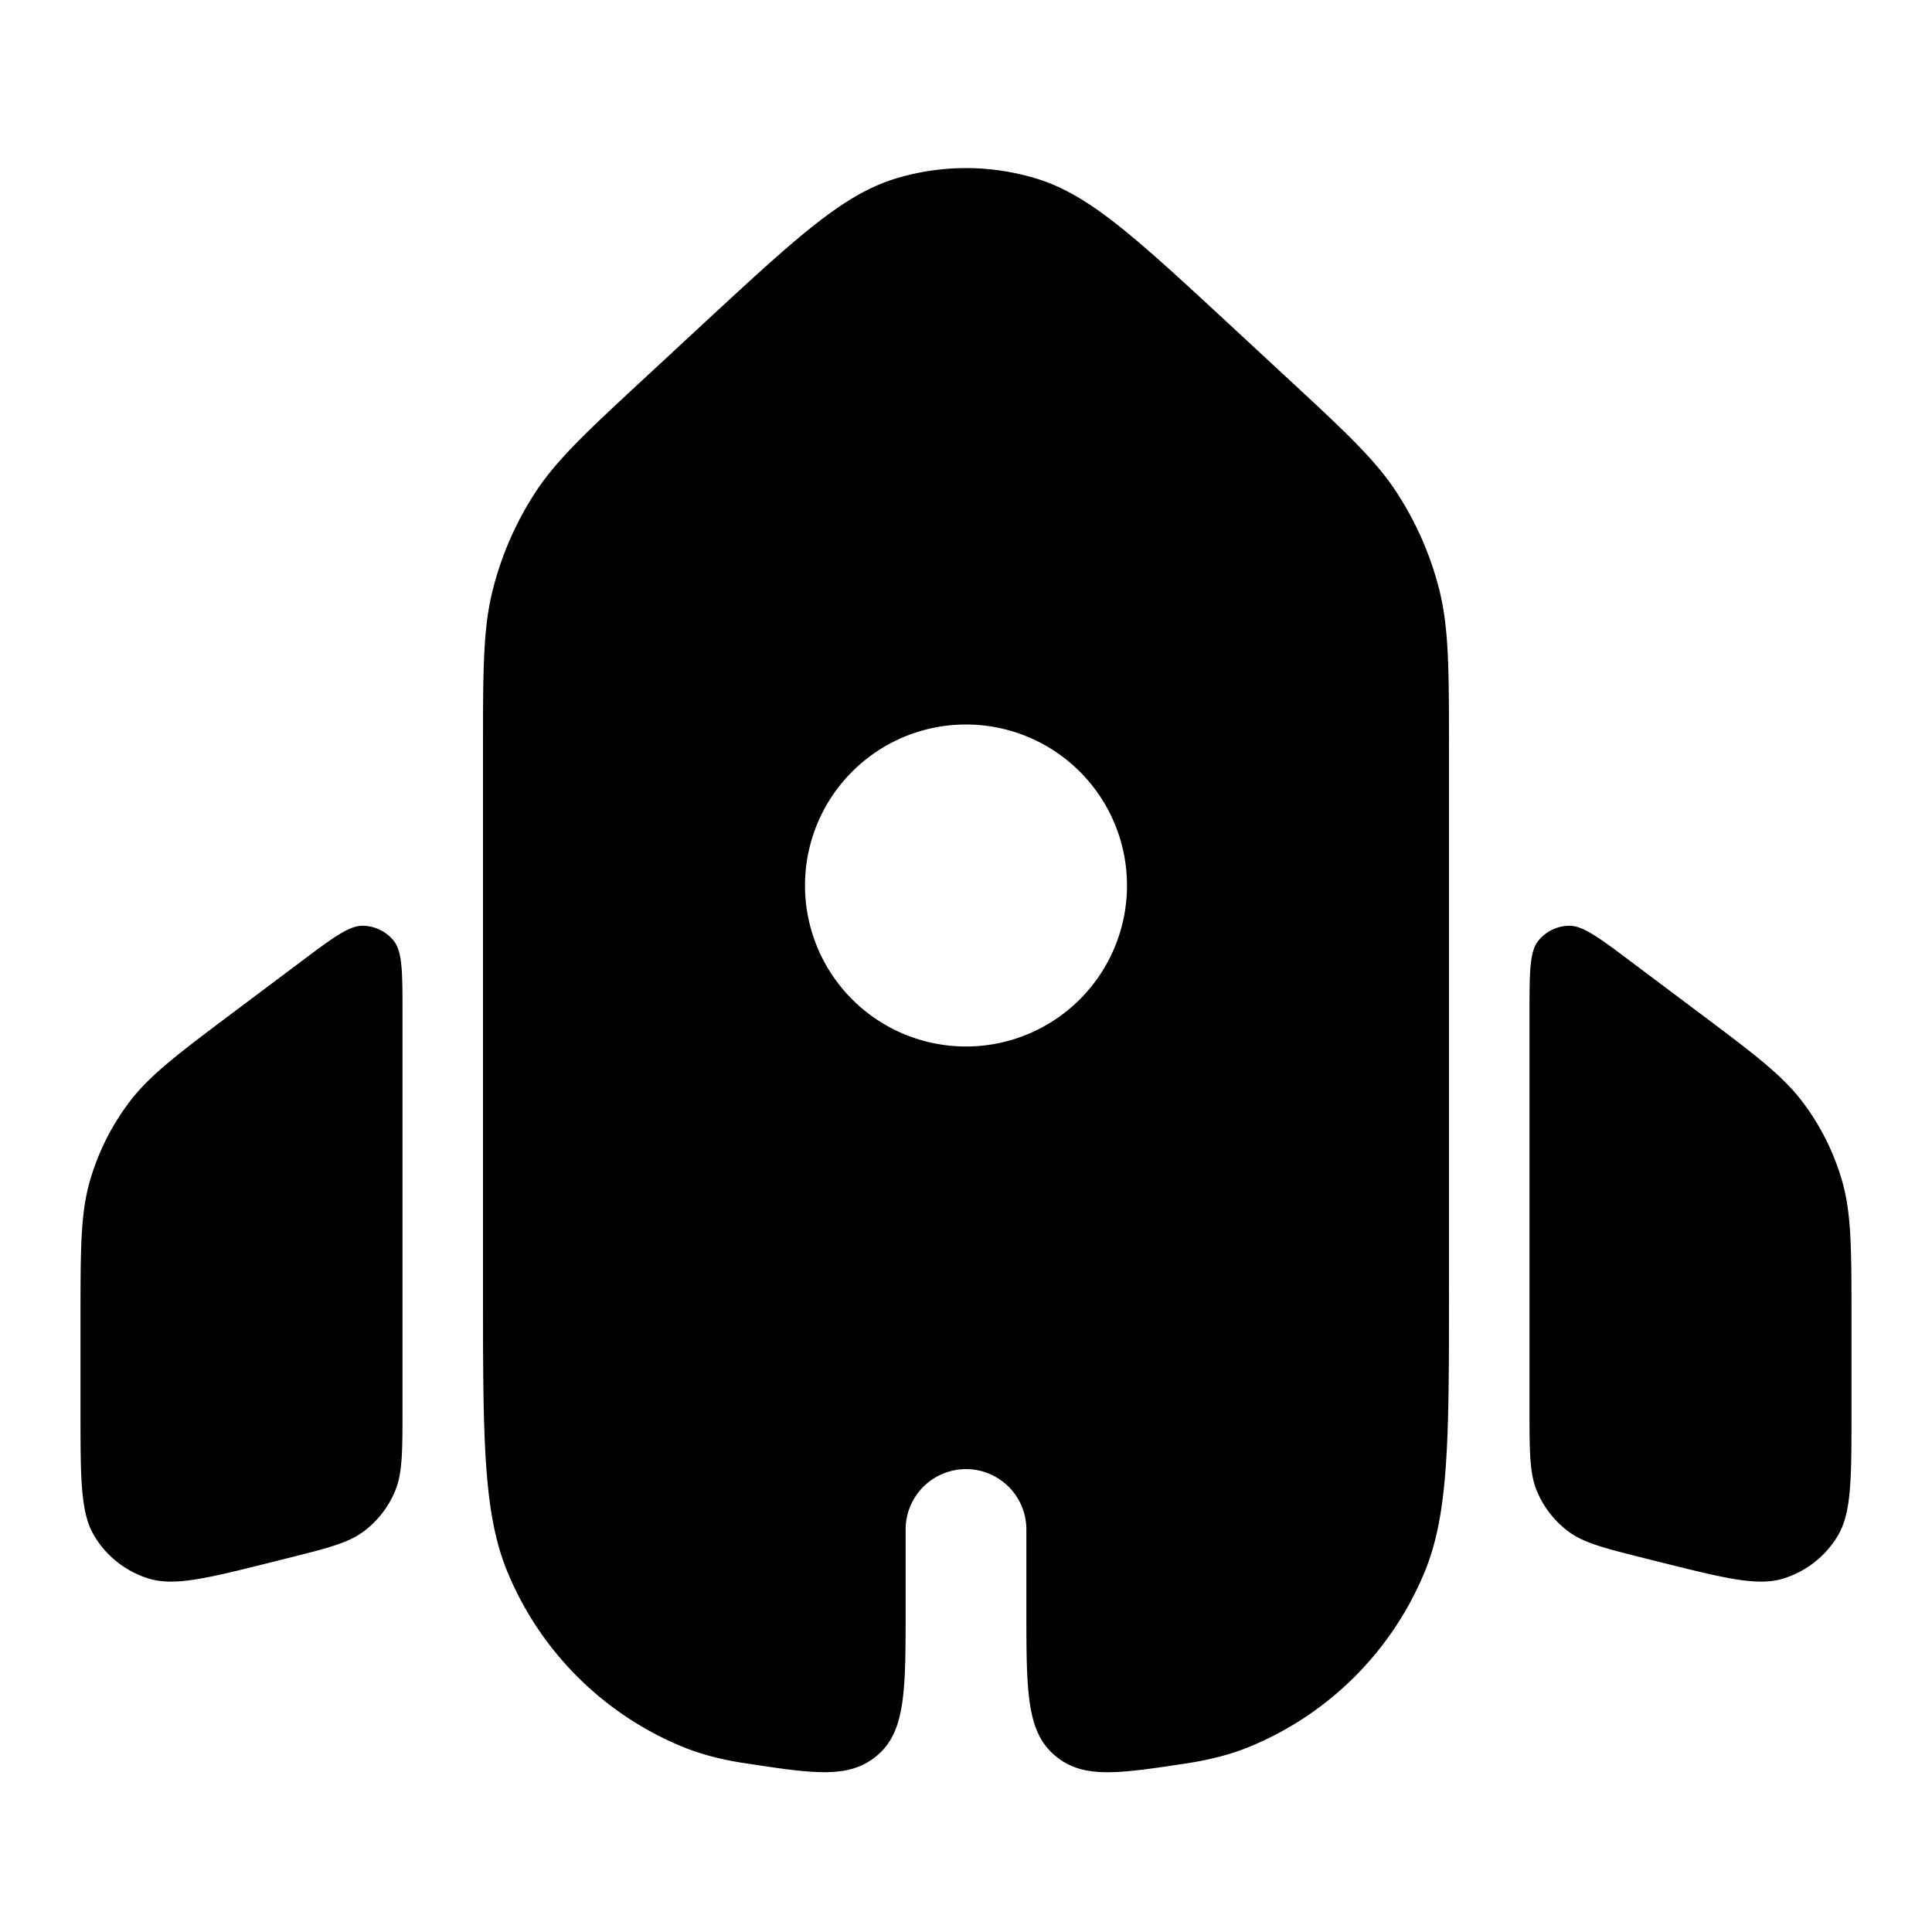 <svg xmlns="http://www.w3.org/2000/svg" width="24" height="24" fill="currentColor" viewBox="0 0 24 24">
  <path fill-rule="evenodd" d="M6.122 7.325C6 7.806 6 8.32 6 9.352V16c0 1.864 0 2.796.305 3.53a4 4 0 002.164 2.165c.232.096.483.162.777.207.871.133 1.307.2 1.655-.099.349-.3.349-.803.349-1.812V19a.75.75 0 011.5 0v.991c0 1.009 0 1.513.349 1.812.348.3.784.232 1.655.1.294-.046.545-.112.777-.208a4 4 0 002.165-2.164C18 18.796 18 17.864 18 16V9.352c0-1.03 0-1.546-.121-2.027a4.002 4.002 0 00-.526-1.203c-.27-.416-.649-.766-1.405-1.466l-.687-.637c-1.15-1.064-1.724-1.596-2.378-1.798a3 3 0 00-1.766 0c-.653.202-1.228.734-2.378 1.798l-.687.637c-.756.7-1.134 1.05-1.405 1.466a4 4 0 00-.525 1.203zM14 11a2 2 0 11-4 0 2 2 0 014 0zm9 5.4c0-.88 0-1.32-.115-1.724a3.002 3.002 0 00-.495-.99c-.254-.334-.606-.598-1.31-1.126l-.8-.6c-.412-.31-.618-.464-.79-.46a.5.5 0 00-.384.191c-.106.136-.106.394-.106.909v4.9c0 .537 0 .805.094 1.027a1.2 1.2 0 00.387.496c.193.145.453.21.973.34l.16.04c.814.204 1.22.305 1.54.206a1.2 1.2 0 00.672-.525c.174-.286.174-.705.174-1.543V16.4zM2.92 12.56l.8-.6c.412-.31.618-.464.79-.46a.5.5 0 01.384.191c.106.136.106.394.106.909v4.9c0 .537 0 .805-.094 1.027a1.2 1.2 0 01-.387.496c-.193.145-.453.21-.973.34l-.16.04c-.813.204-1.22.305-1.54.206a1.2 1.2 0 01-.672-.525C1 18.798 1 18.38 1 17.541V16.4c0-.88 0-1.32.115-1.724a3 3 0 01.495-.99c.254-.334.606-.598 1.31-1.126z"/>
</svg>
